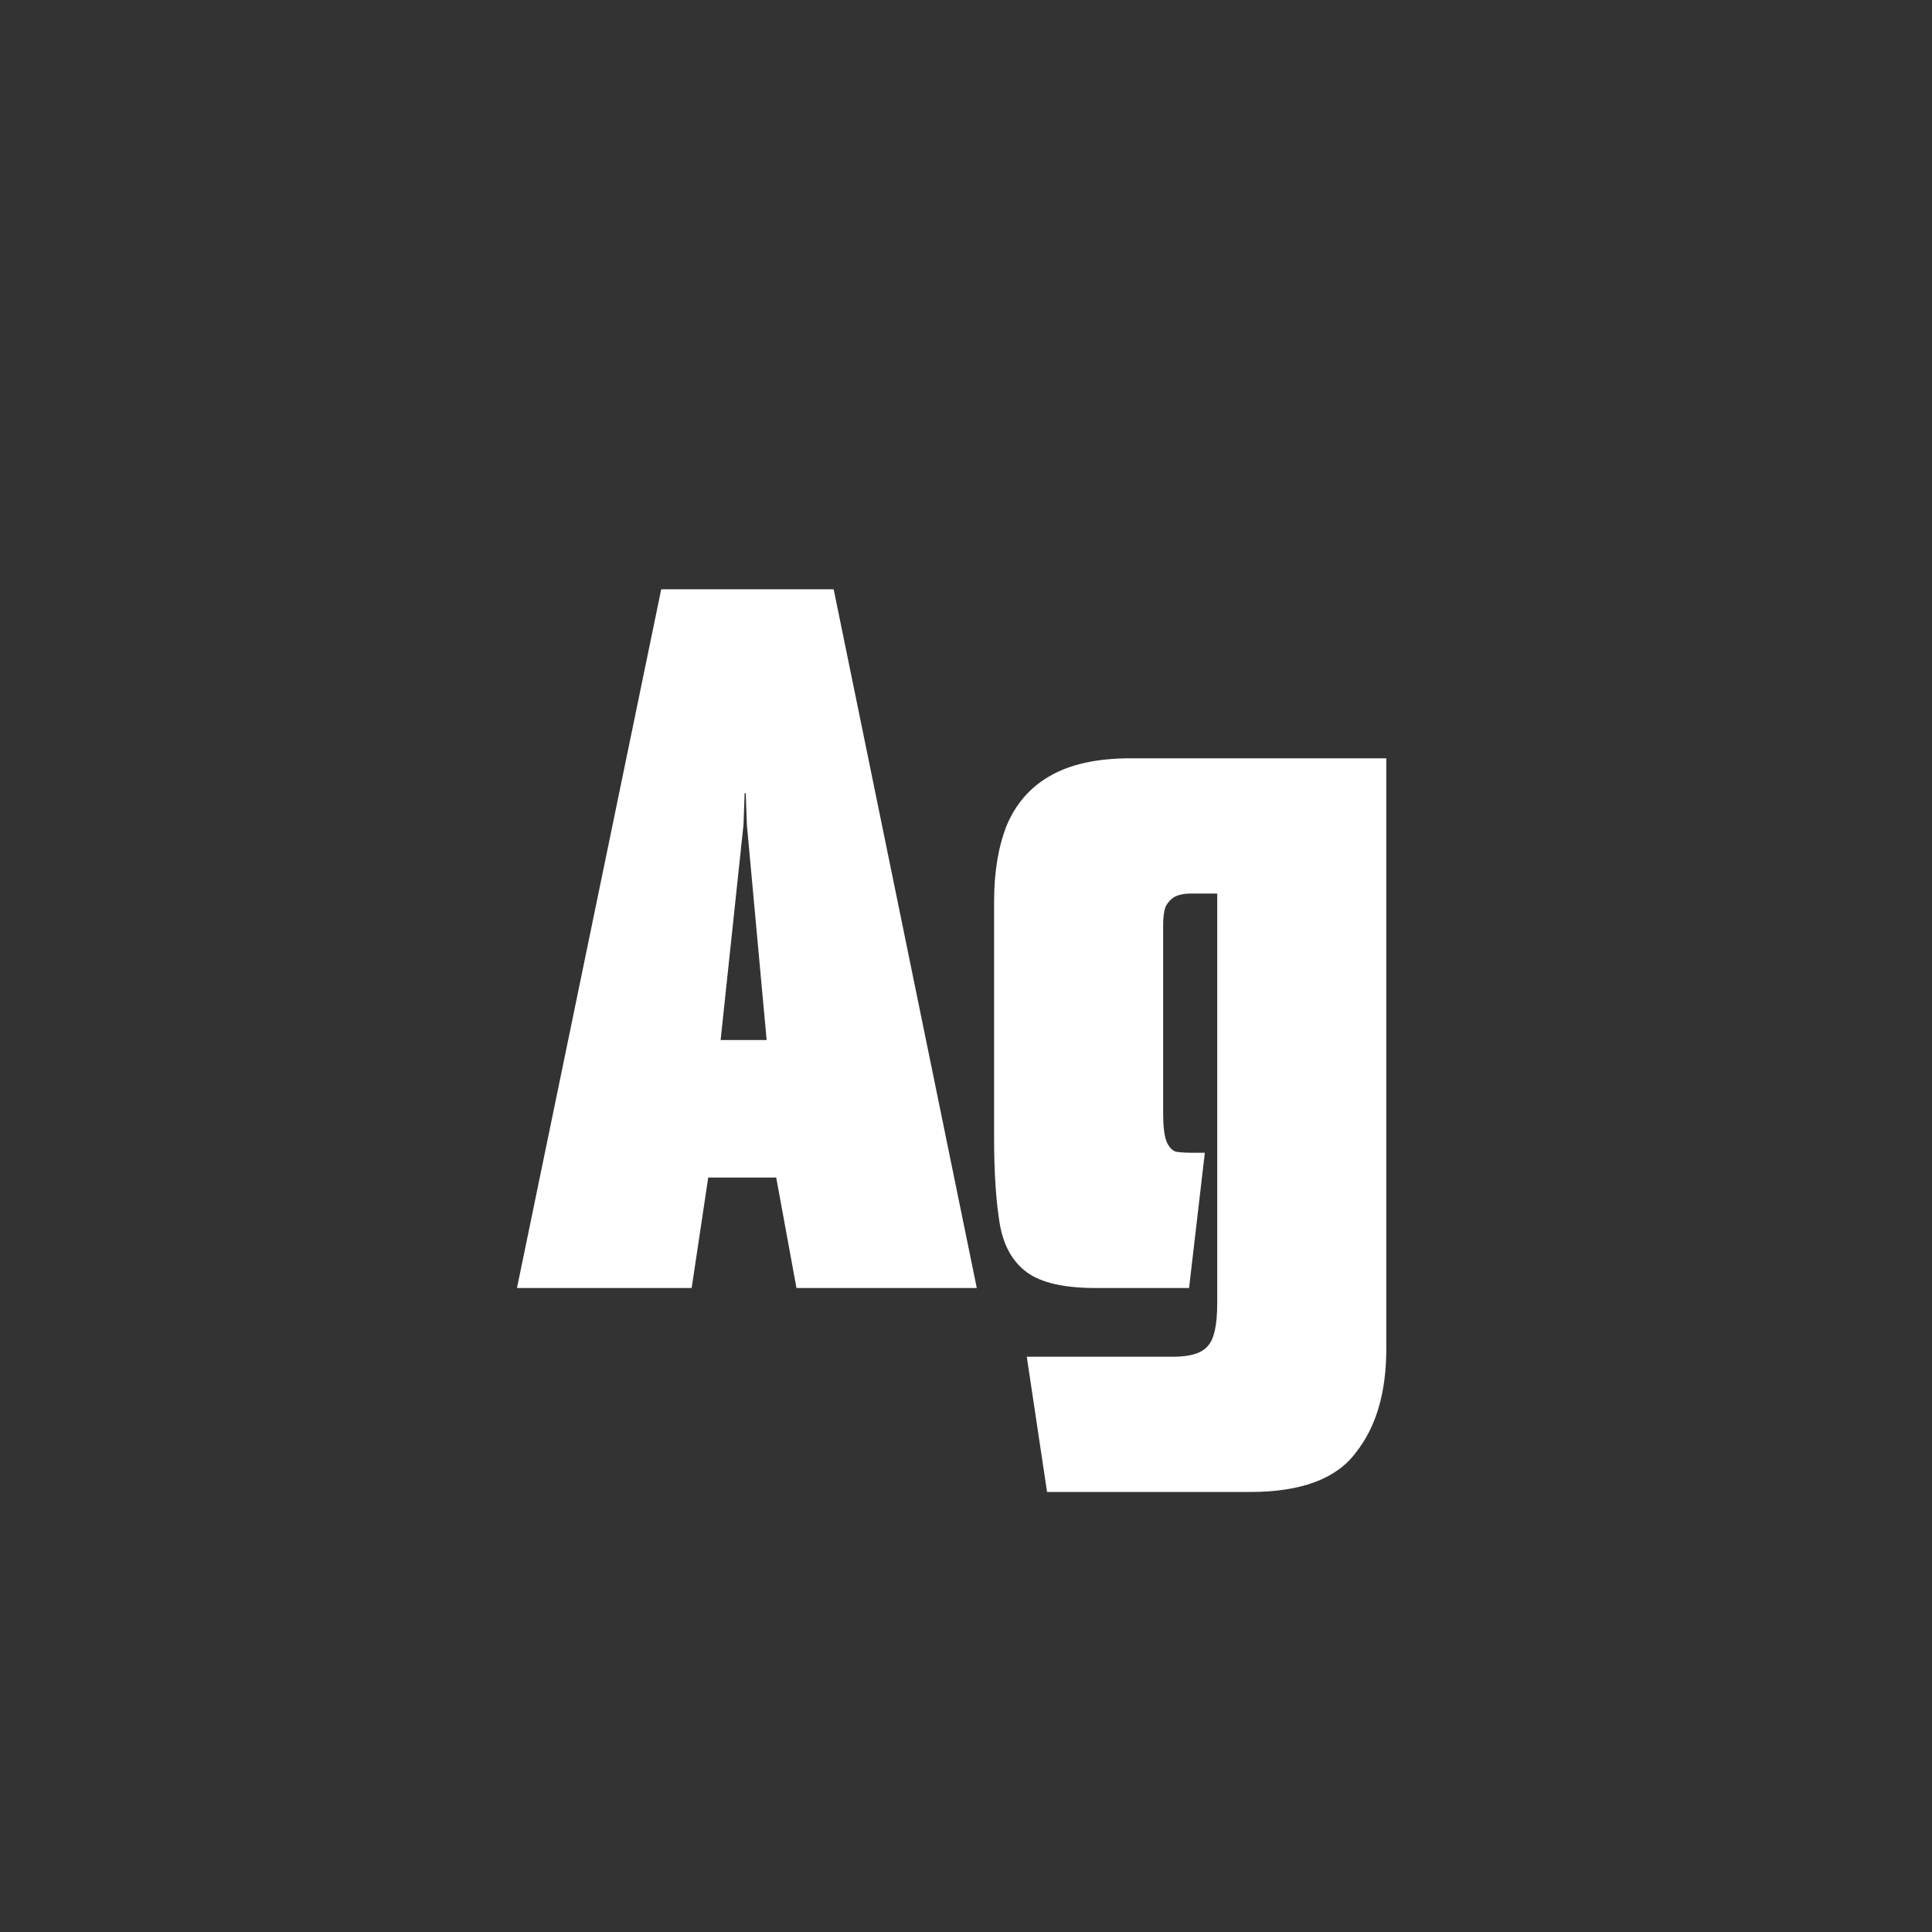<svg width="24" height="24" viewBox="0 0 24 24" fill="none" xmlns="http://www.w3.org/2000/svg">
<rect x="0" y="0" width="24" height="24" fill="#333333" stroke="none"/>
<path d="M6.422 16L8.214 7.32H10.356L12.134 16H9.894L9.586 14.32L9.922 14.628H8.564L8.844 14.32L8.592 16H6.422ZM8.928 13.144L8.746 12.92H9.81L9.544 13.144L9.278 10.246L9.264 9.854H9.25L9.236 10.246L8.928 13.144ZM13.007 18.534L12.755 16.854H14.575C14.79 16.854 14.935 16.808 15.009 16.714C15.084 16.63 15.121 16.453 15.121 16.182V11.1H14.785C14.711 11.1 14.645 11.114 14.589 11.142C14.543 11.17 14.505 11.212 14.477 11.268C14.459 11.324 14.449 11.399 14.449 11.492V13.83C14.449 13.989 14.463 14.106 14.491 14.18C14.519 14.246 14.557 14.288 14.603 14.306C14.659 14.316 14.729 14.32 14.813 14.32H14.967L14.771 16H13.609C13.217 16 12.933 15.935 12.755 15.804C12.578 15.674 12.466 15.473 12.419 15.202C12.373 14.922 12.349 14.568 12.349 14.138V11.198C12.349 10.834 12.401 10.522 12.503 10.26C12.615 9.99 12.793 9.784 13.035 9.644C13.287 9.495 13.623 9.42 14.043 9.42H17.221V16.756C17.221 17.298 17.095 17.727 16.843 18.044C16.601 18.371 16.162 18.534 15.527 18.534H13.007Z" fill="white"/>
</svg>
